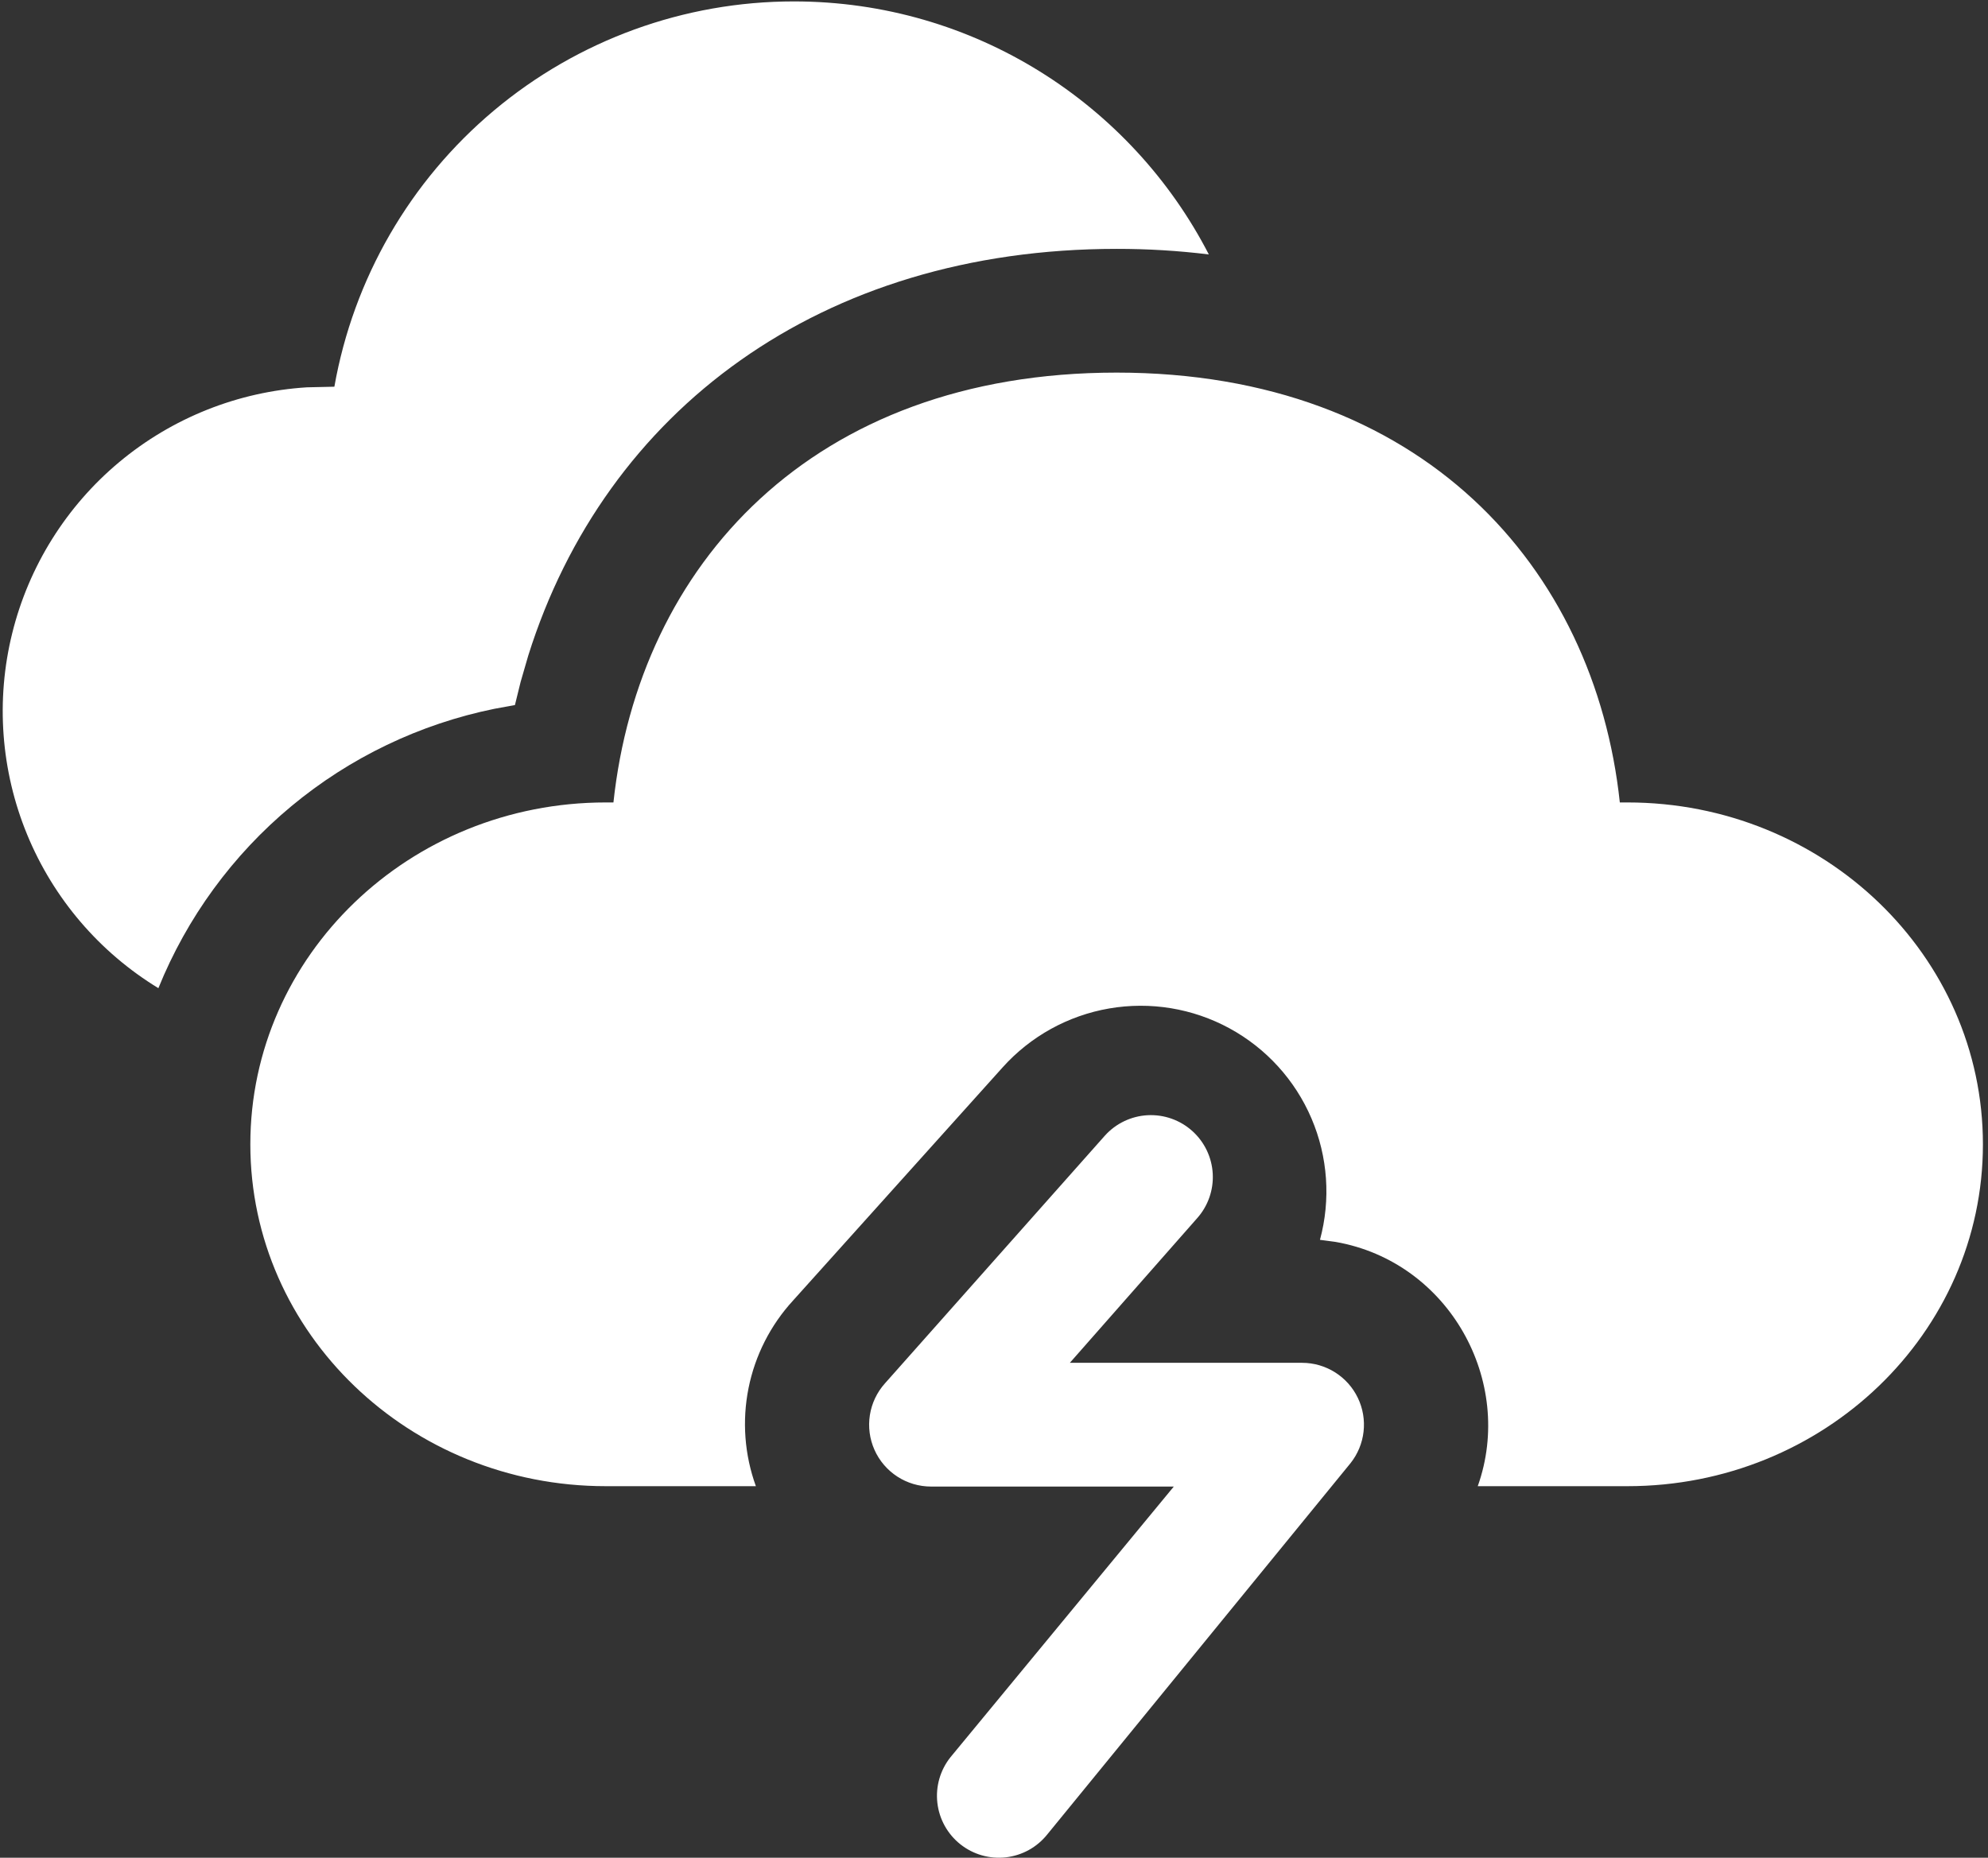 <svg width="352" height="329" viewBox="0 0 352 329" fill="none" xmlns="http://www.w3.org/2000/svg">
<rect x="0" y="0" width="352" height="329" fill="#333333" stroke="none"/>
<path d="M211.124 200.312C213.282 202.256 214.58 204.978 214.732 207.879C214.884 210.78 213.878 213.623 211.935 215.782L189.43 241.354H230.582C232.64 241.36 234.654 241.946 236.395 243.044C238.135 244.142 239.531 245.707 240.423 247.562C241.315 249.416 241.666 251.485 241.437 253.53C241.208 255.575 240.408 257.514 239.128 259.125L185.442 324.863C183.632 327.138 180.992 328.601 178.103 328.93C175.214 329.258 172.313 328.426 170.038 326.616C167.762 324.805 166.3 322.165 165.971 319.277C165.642 316.388 166.474 313.486 168.285 311.211L207.837 263.267H164.844C162.728 263.266 160.657 262.653 158.881 261.501C157.106 260.348 155.702 258.706 154.84 256.773C153.978 254.84 153.694 252.699 154.023 250.608C154.352 248.517 155.279 246.567 156.693 244.991L195.632 201.122C196.595 200.05 197.76 199.179 199.06 198.558C200.36 197.937 201.77 197.578 203.209 197.503C204.649 197.428 206.088 197.637 207.446 198.119C208.804 198.601 210.054 199.346 211.124 200.312V200.312ZM197.713 65.988C251.728 65.988 282.362 100.478 286.81 142.112H288.168C322.922 142.112 351.101 169.218 351.101 202.656C351.101 236.095 322.922 263.201 288.168 263.201H261.654C268.25 244.663 256.592 223.473 236.499 219.945L233.716 219.573C235.647 212.436 235.116 204.856 232.207 198.058C229.299 191.261 224.184 185.642 217.688 182.11C211.192 178.579 203.695 177.34 196.409 178.595C189.122 179.85 182.472 183.525 177.532 189.027L140.412 230.332C136.418 234.687 133.694 240.054 132.535 245.848C131.376 251.643 131.827 257.644 133.838 263.201H107.258C72.505 263.201 44.325 236.095 44.325 202.656C44.325 169.218 72.505 142.112 107.258 142.112H108.617C113.109 100.193 143.699 65.988 197.713 65.988ZM140.565 0.25C172.47 0.25 200.299 18.394 214.038 45.061C208.622 44.397 203.17 44.068 197.713 44.075C145.342 44.075 107.171 72.715 93.541 116.08L92.182 120.769L91.174 124.867L87.559 125.524C74.326 128.219 61.966 134.148 51.581 142.782C41.197 151.415 33.111 162.485 28.044 175.003C17.605 168.643 9.467 159.119 4.812 147.816C0.157 136.513 -0.772 124.021 2.161 112.154C5.093 100.287 11.734 89.665 21.118 81.831C30.502 73.998 42.139 69.361 54.339 68.595L59.204 68.486C62.583 49.363 72.59 32.042 87.469 19.564C102.348 7.086 121.147 0.247 140.565 0.25V0.25Z" fill="white"/>
</svg>
